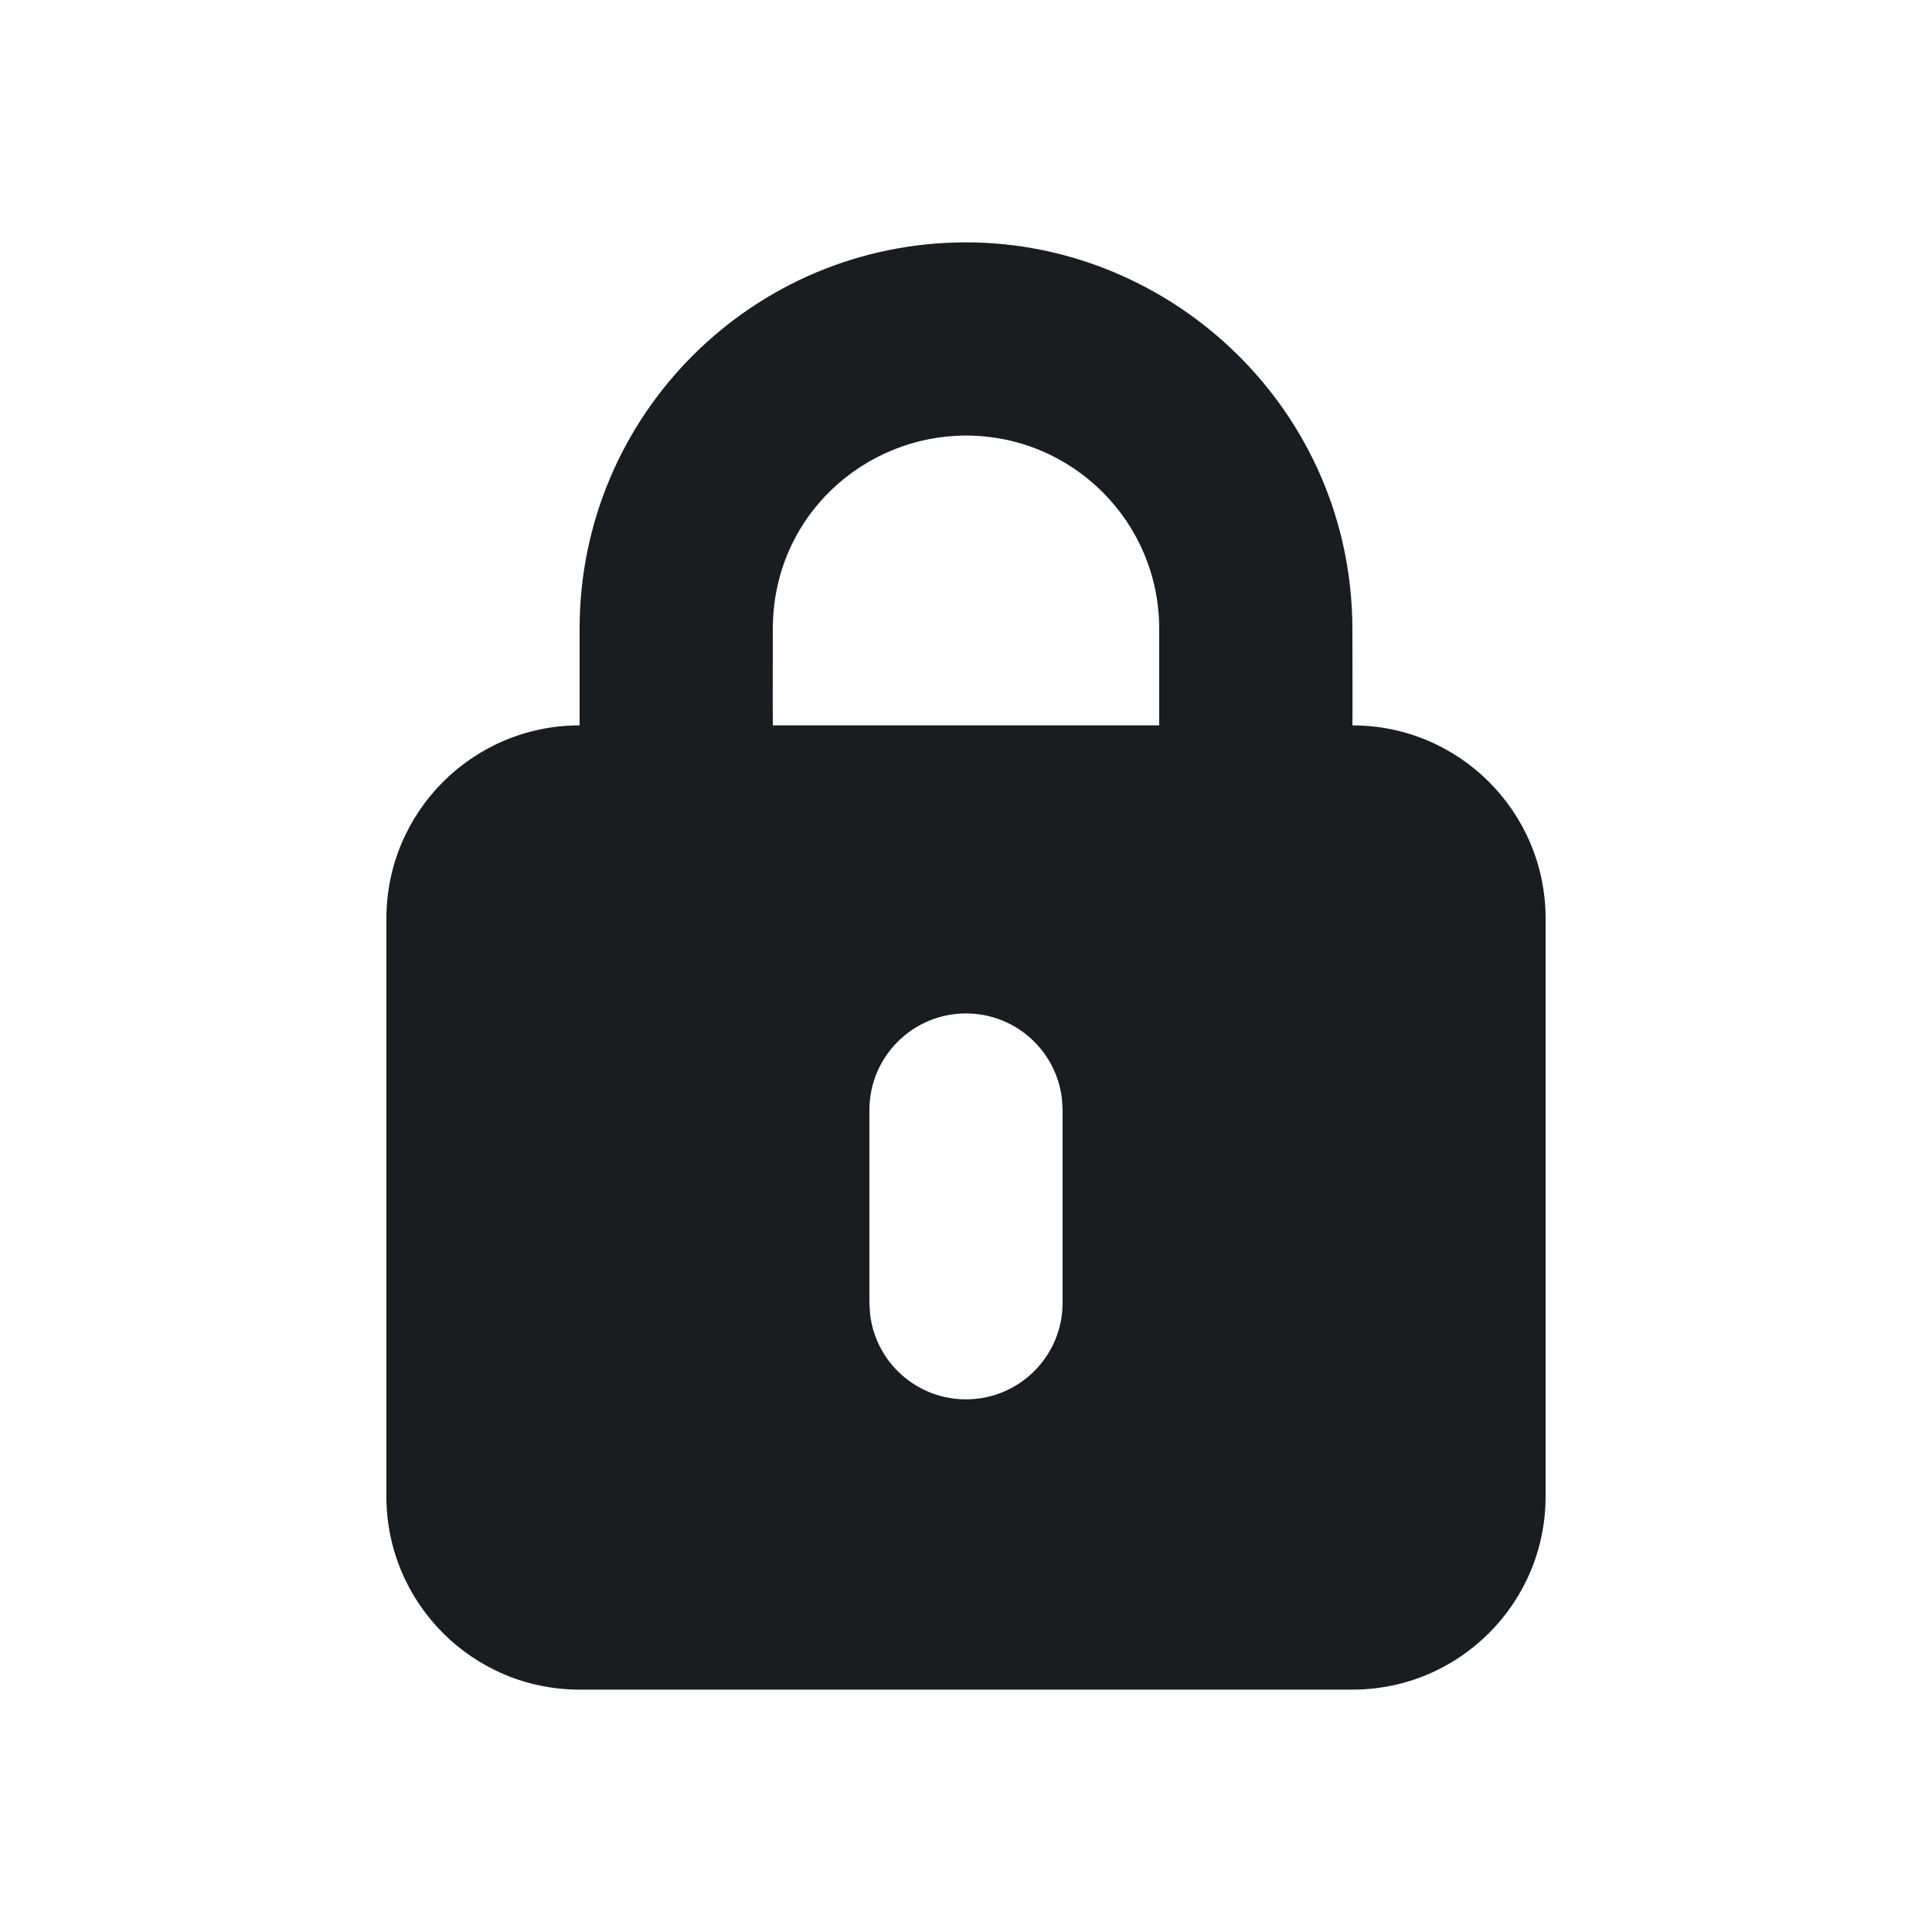 <svg width="20" height="20" viewBox="0 0 20 20" fill="none" xmlns="http://www.w3.org/2000/svg">
<g clip-path="url(#clip0_2214_5820)">
<path fill-rule="evenodd" clip-rule="evenodd" d="M10 2.509C12.142 2.509 13.995 4.251 14 6.509L14.001 7.064C14.001 7.101 14.001 7.136 14.001 7.168V7.335C14.001 7.358 14.001 7.379 14.001 7.397L14 7.509C15.105 7.509 16 8.404 16 9.509V15.491C16 16.596 15.105 17.491 14 17.491H6C4.895 17.491 4 16.596 4 15.491V9.509C4 8.404 4.895 7.509 6 7.509V6.509C6 4.299 7.791 2.509 10 2.509ZM10 10.491C9.448 10.491 9 10.939 9 11.491V13.486L9.007 13.603C9.064 14.101 9.487 14.486 10 14.486C10.552 14.486 11 14.039 11 13.486V11.491L10.993 11.375C10.935 10.877 10.513 10.491 10 10.491ZM10 4.509C8.946 4.509 8.003 5.344 8 6.509C7.998 7.175 8 7.509 8 7.509H12V6.509C12 5.404 11.105 4.509 10 4.509Z" fill="#1A1C1F"/>
</g>
<defs>
<clipPath id="clip0_2214_5820">
<rect width="20" height="20" fill="white"/>
</clipPath>
</defs>
</svg>
